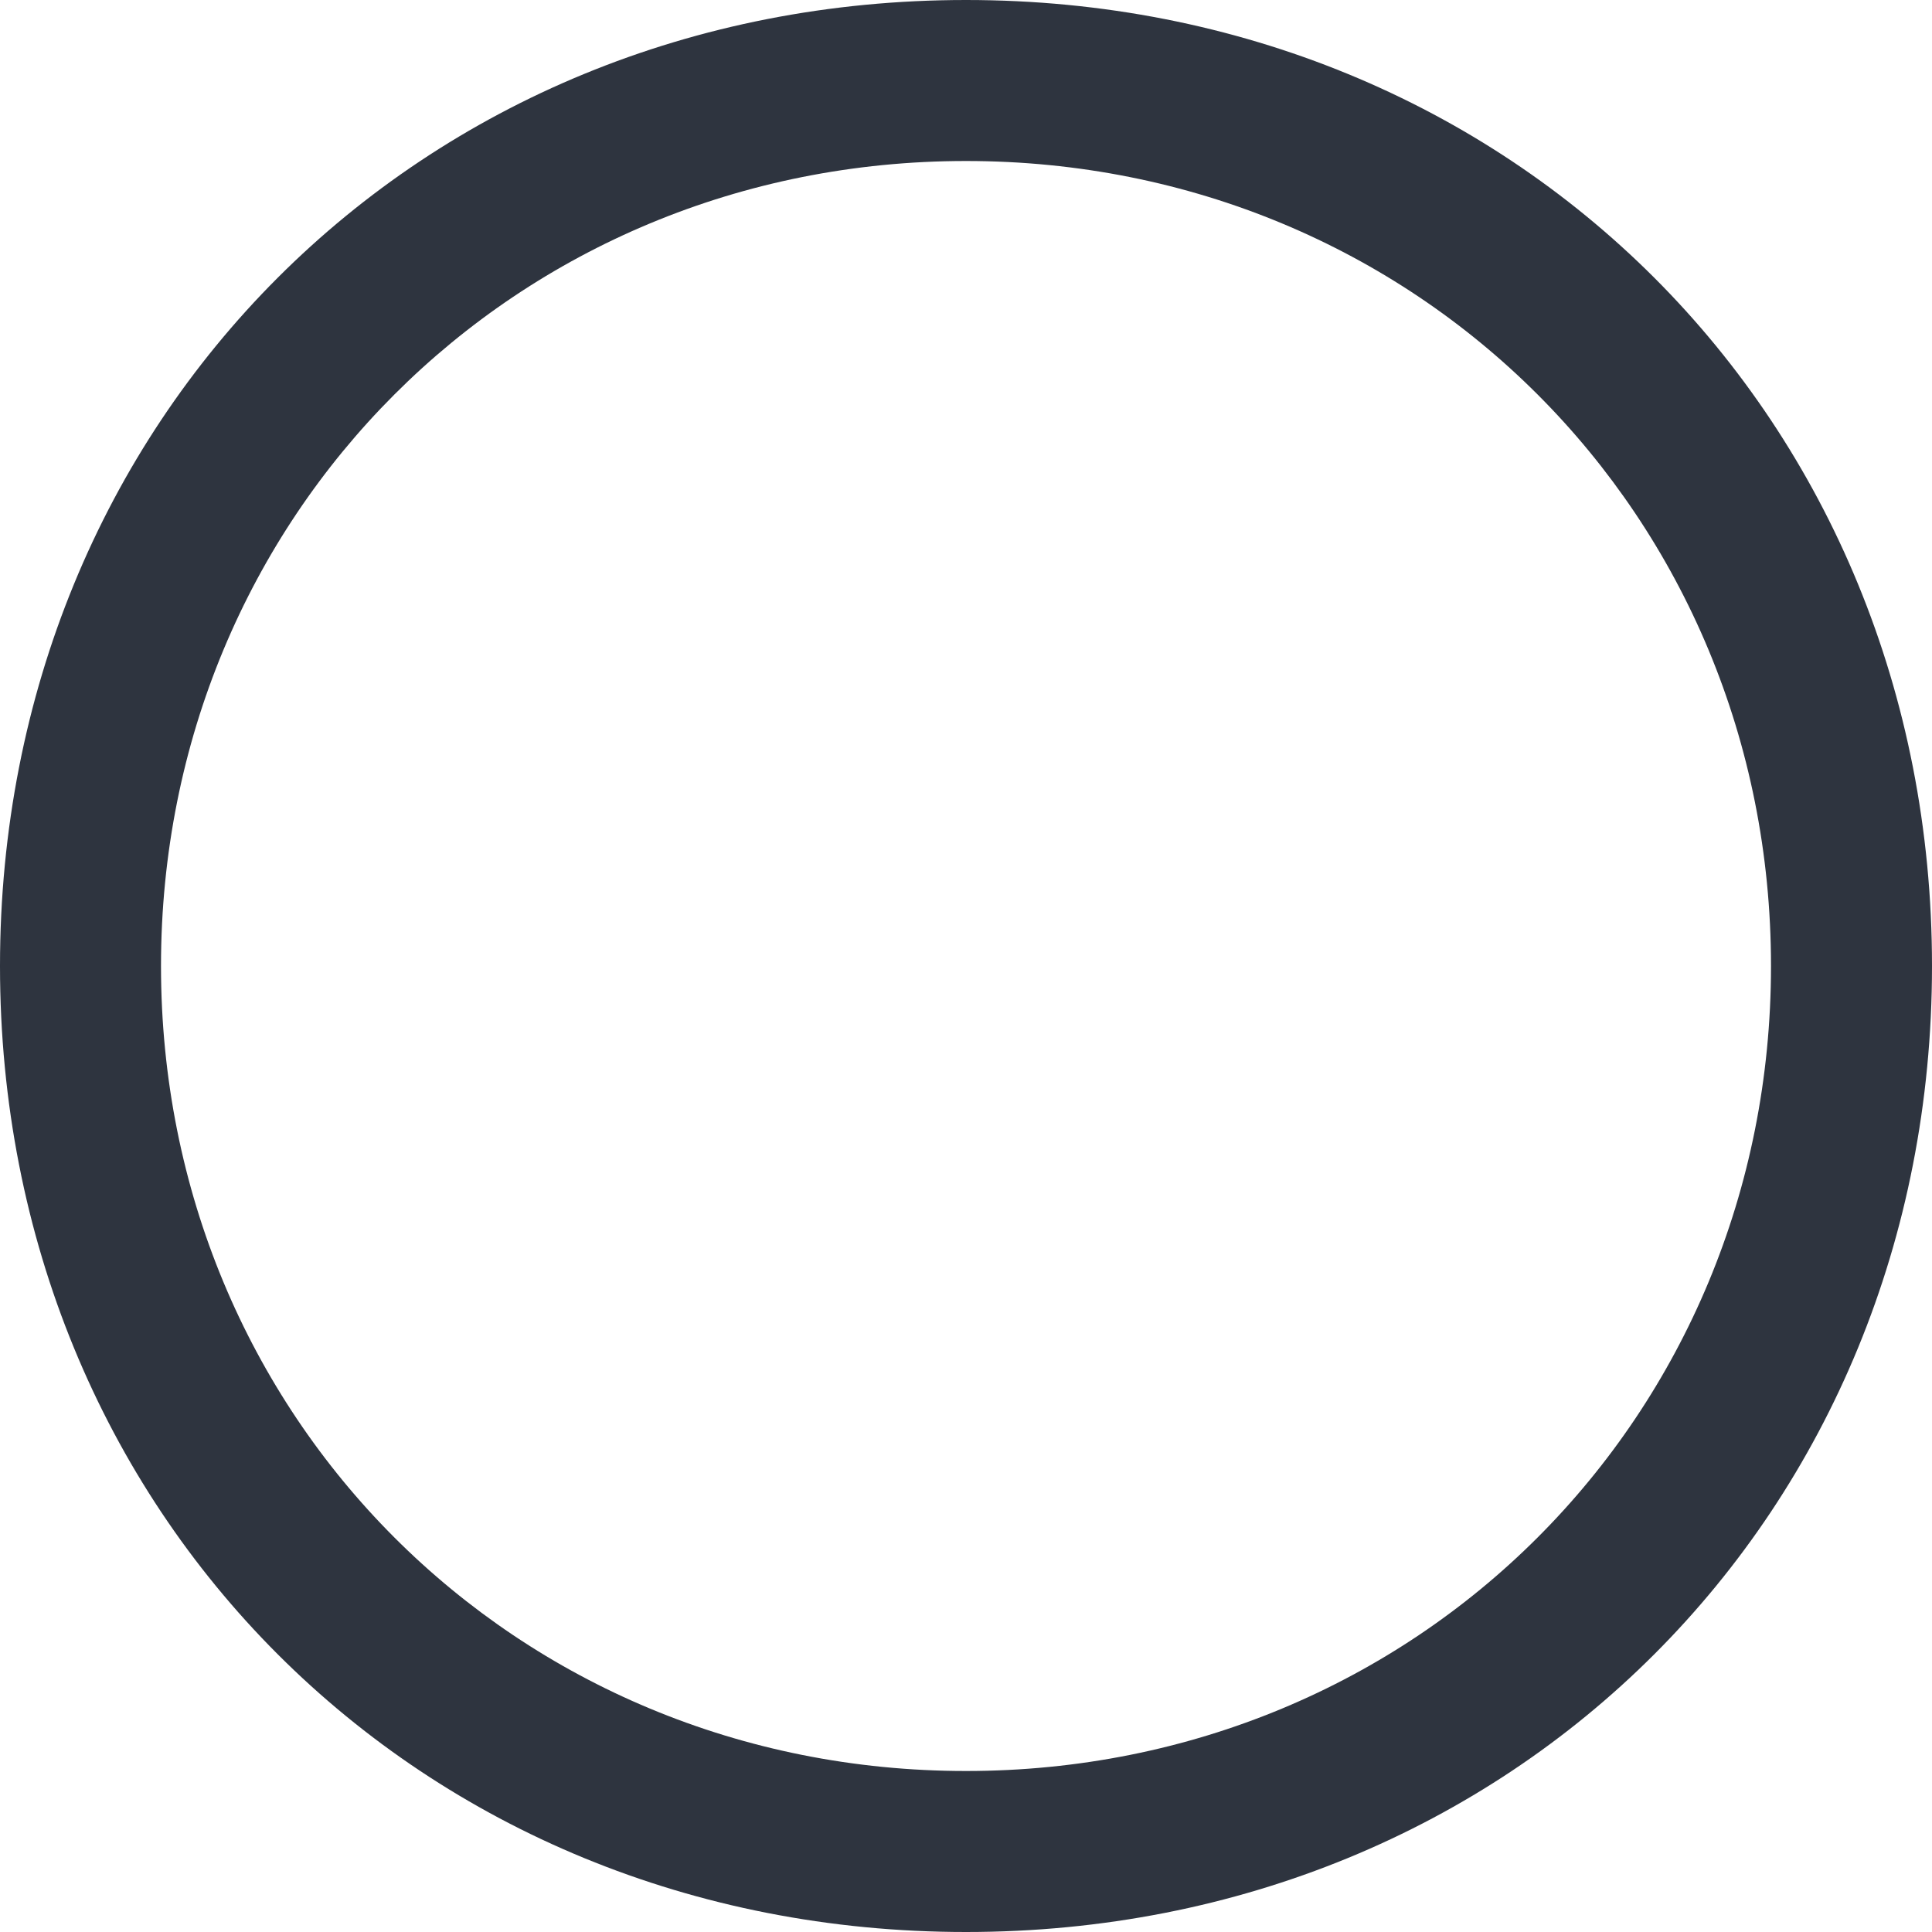 <svg id="Layer_1" xmlns="http://www.w3.org/2000/svg" viewBox="-22 23 6 6">
    <style>
        .st0{fill:#2e343f}
    </style>
    <path class="st0" d="M-19 23c-1.7 0-3 1.3-3 3s1.3 3 3 3 3-1.3 3-3-1.3-3-3-3zm0 5.5c-1.4 0-2.5-1.1-2.5-2.5s1.1-2.5 2.5-2.5 2.5 1.1 2.5 2.5-1.1 2.5-2.5 2.5z"/>
</svg>
